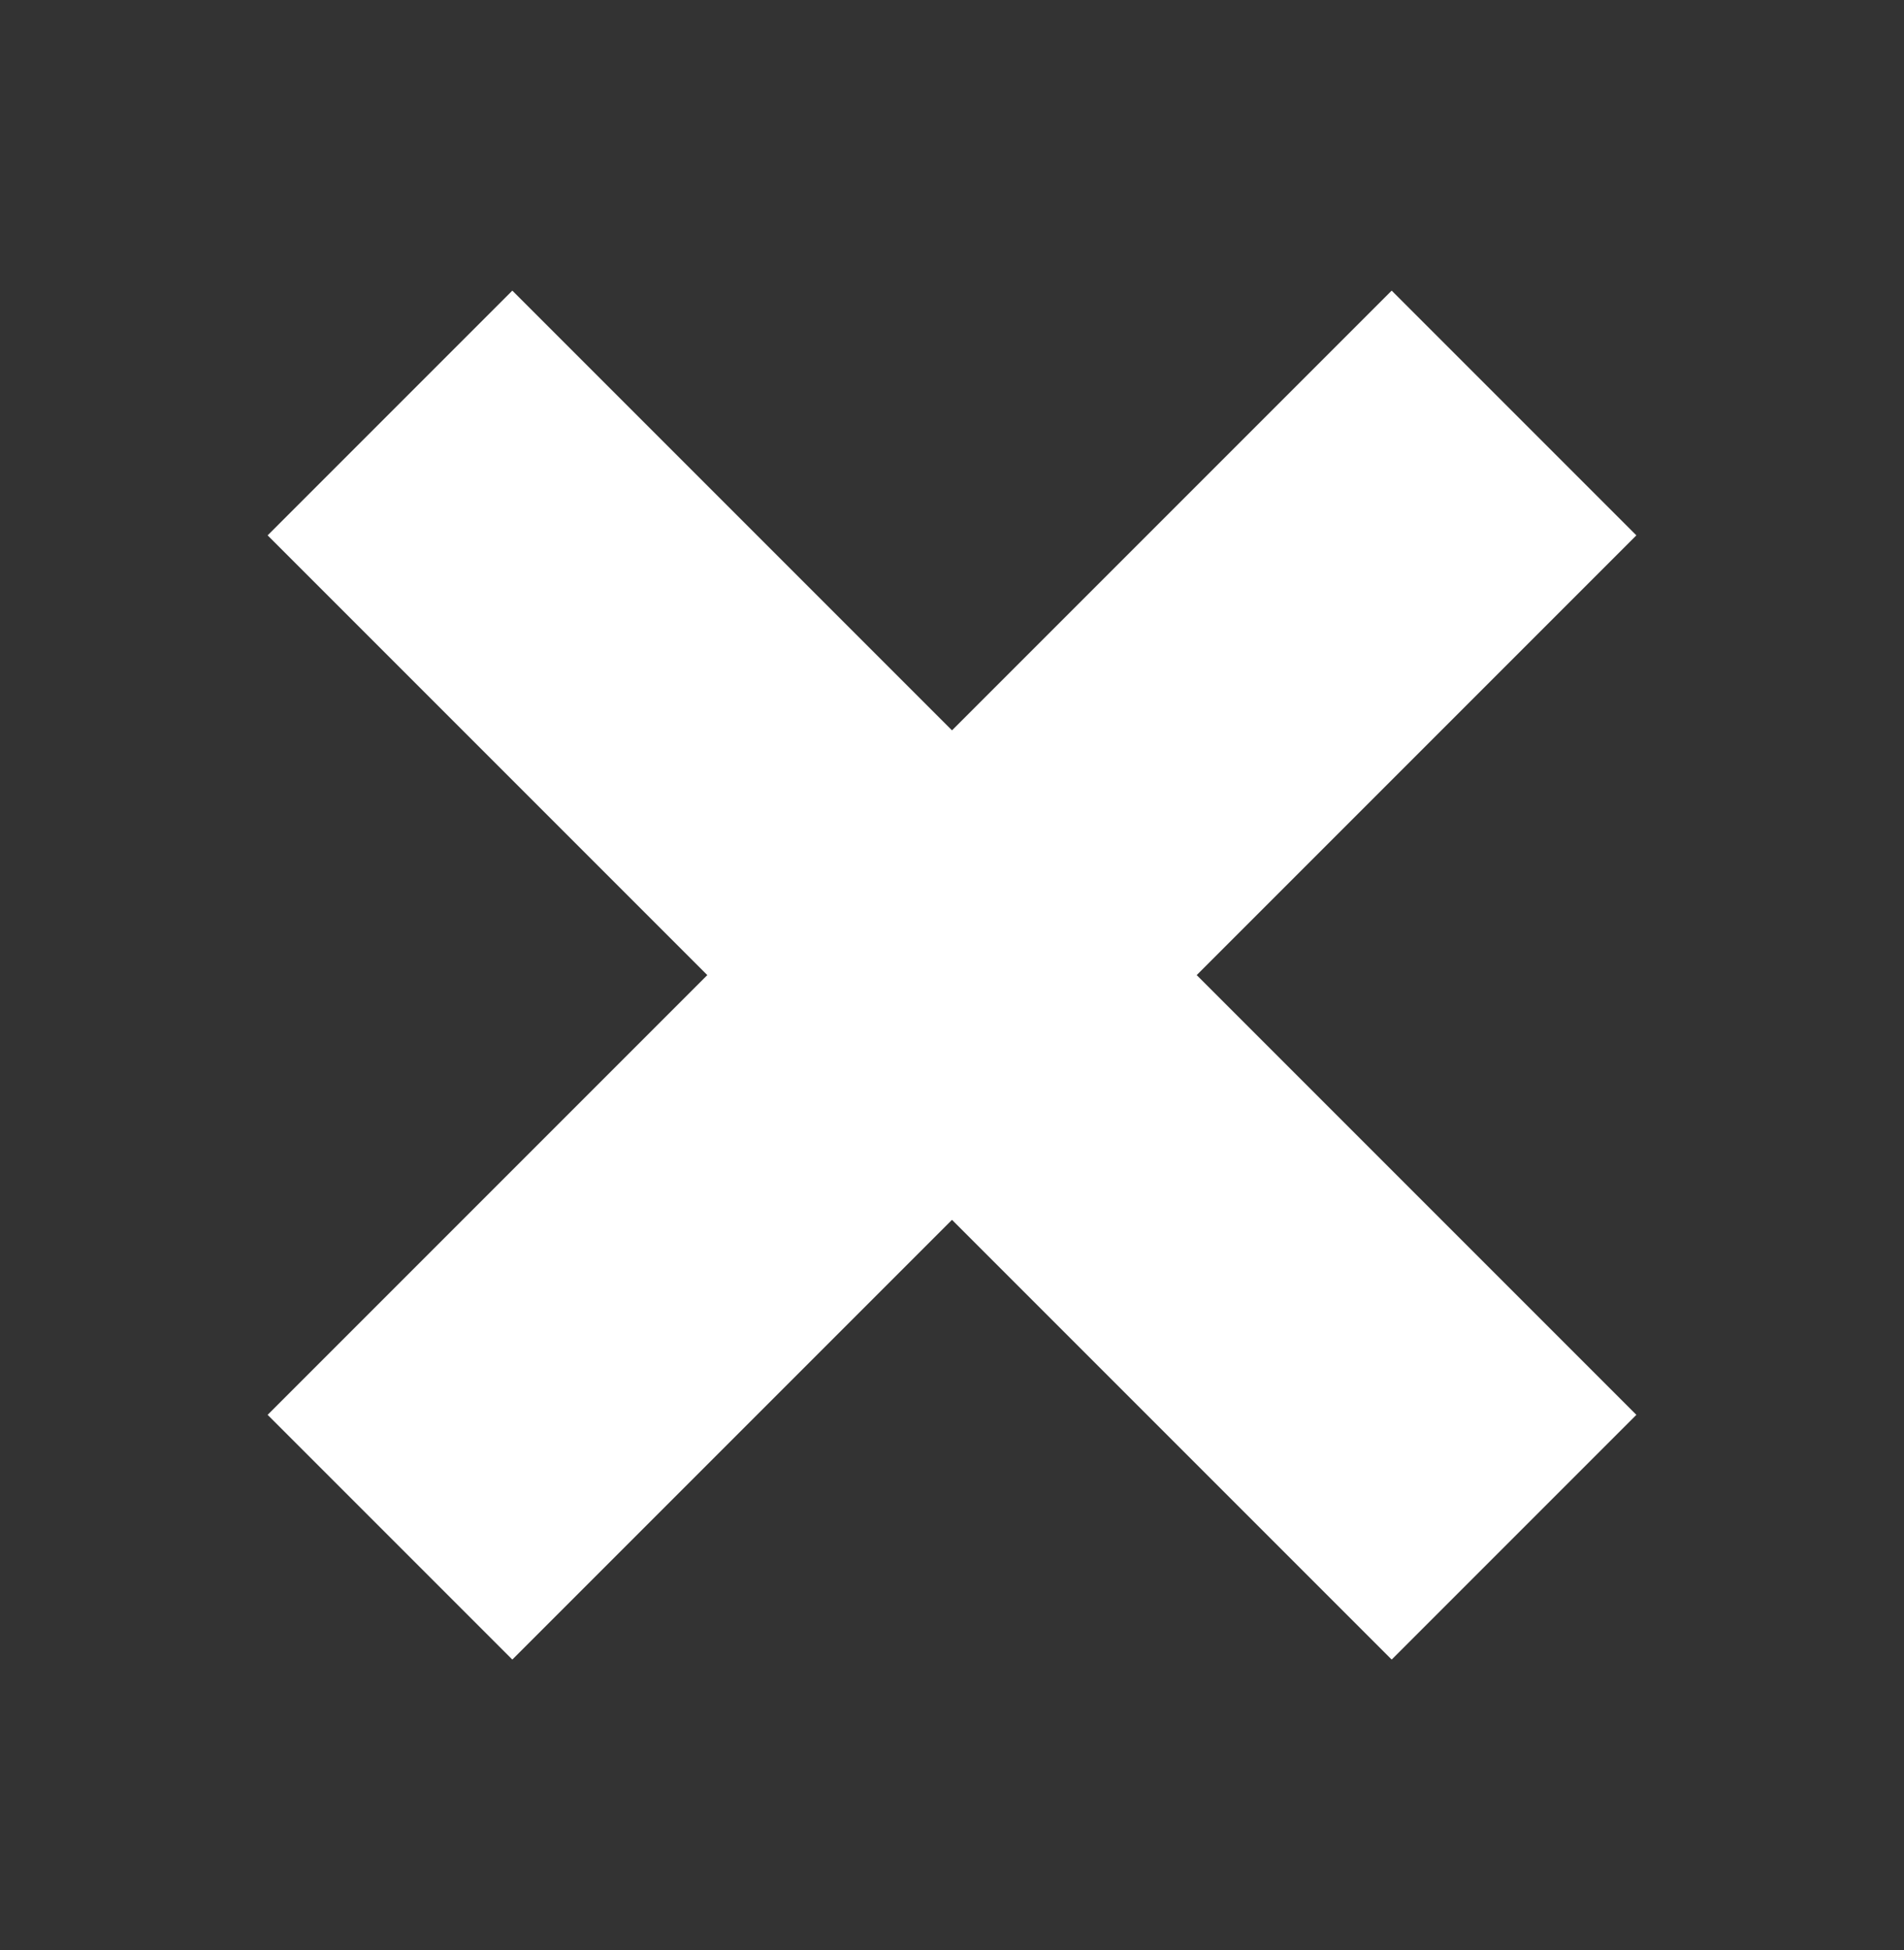 <?xml version="1.0" encoding="utf-8"?>
<!-- Generator: Adobe Illustrator 25.1.0, SVG Export Plug-In . SVG Version: 6.00 Build 0)  -->
<svg version="1.1" id="Layer_1" xmlns="http://www.w3.org/2000/svg" xmlns:xlink="http://www.w3.org/1999/xlink" x="0px" y="0px"
	 viewBox="0 0 49.8 51" style="enable-background:new 0 0 49.8 51;" xml:space="preserve">
<rect x="0" y="0" width="49.8" height="51" fill="#333333" stroke="none"/>
<style type="text/css">
	.st0{fill:#FFFFFF;}
</style>
<polygon class="st0" points="42.8,37 31.3,25.5 42.8,14 36.4,7.6 24.9,19.1 13.4,7.6 7,14 18.5,25.5 7,37 13.4,43.4 24.9,31.9 
	36.4,43.4 "/>
</svg>
